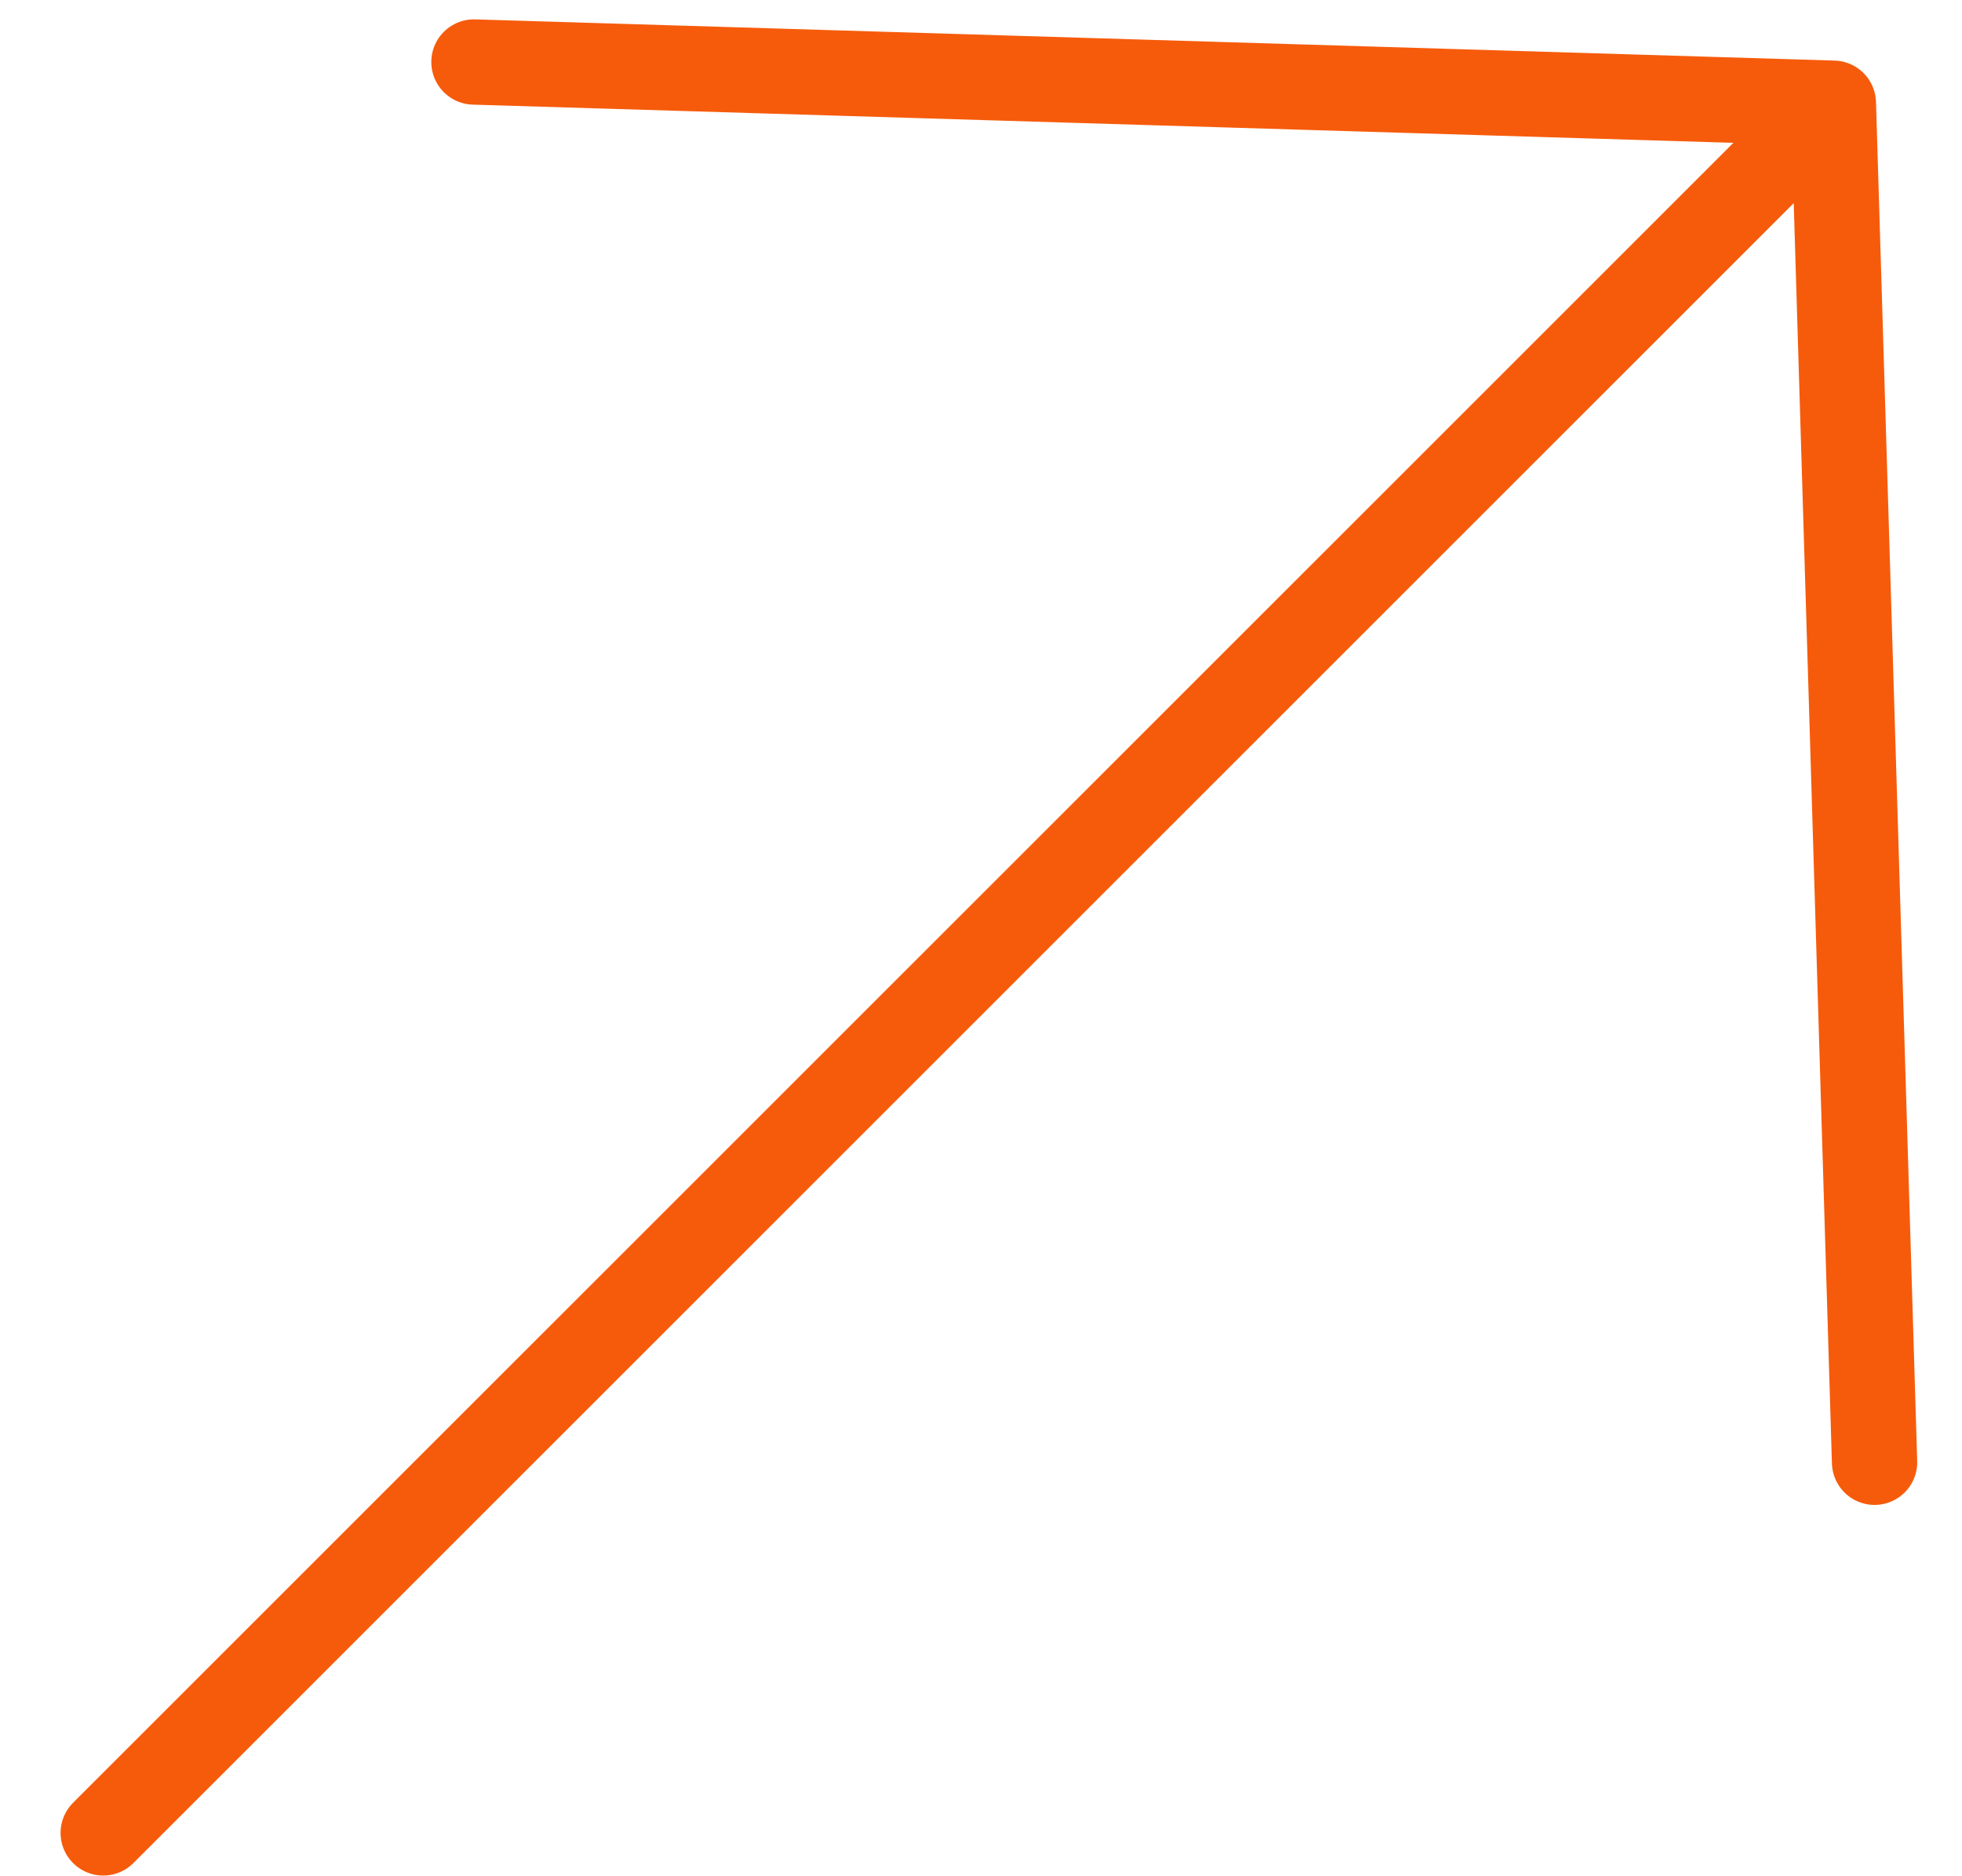 <svg width="23" height="22" viewBox="0 0 23 22" fill="none" xmlns="http://www.w3.org/2000/svg">
<path d="M5.556 0.727L21.492 1.21M21.492 1.21L21.975 17.146M21.492 1.21L1.21 21.492" stroke="#F65B0B" stroke-linecap="round" stroke-linejoin="round"/>
</svg>
